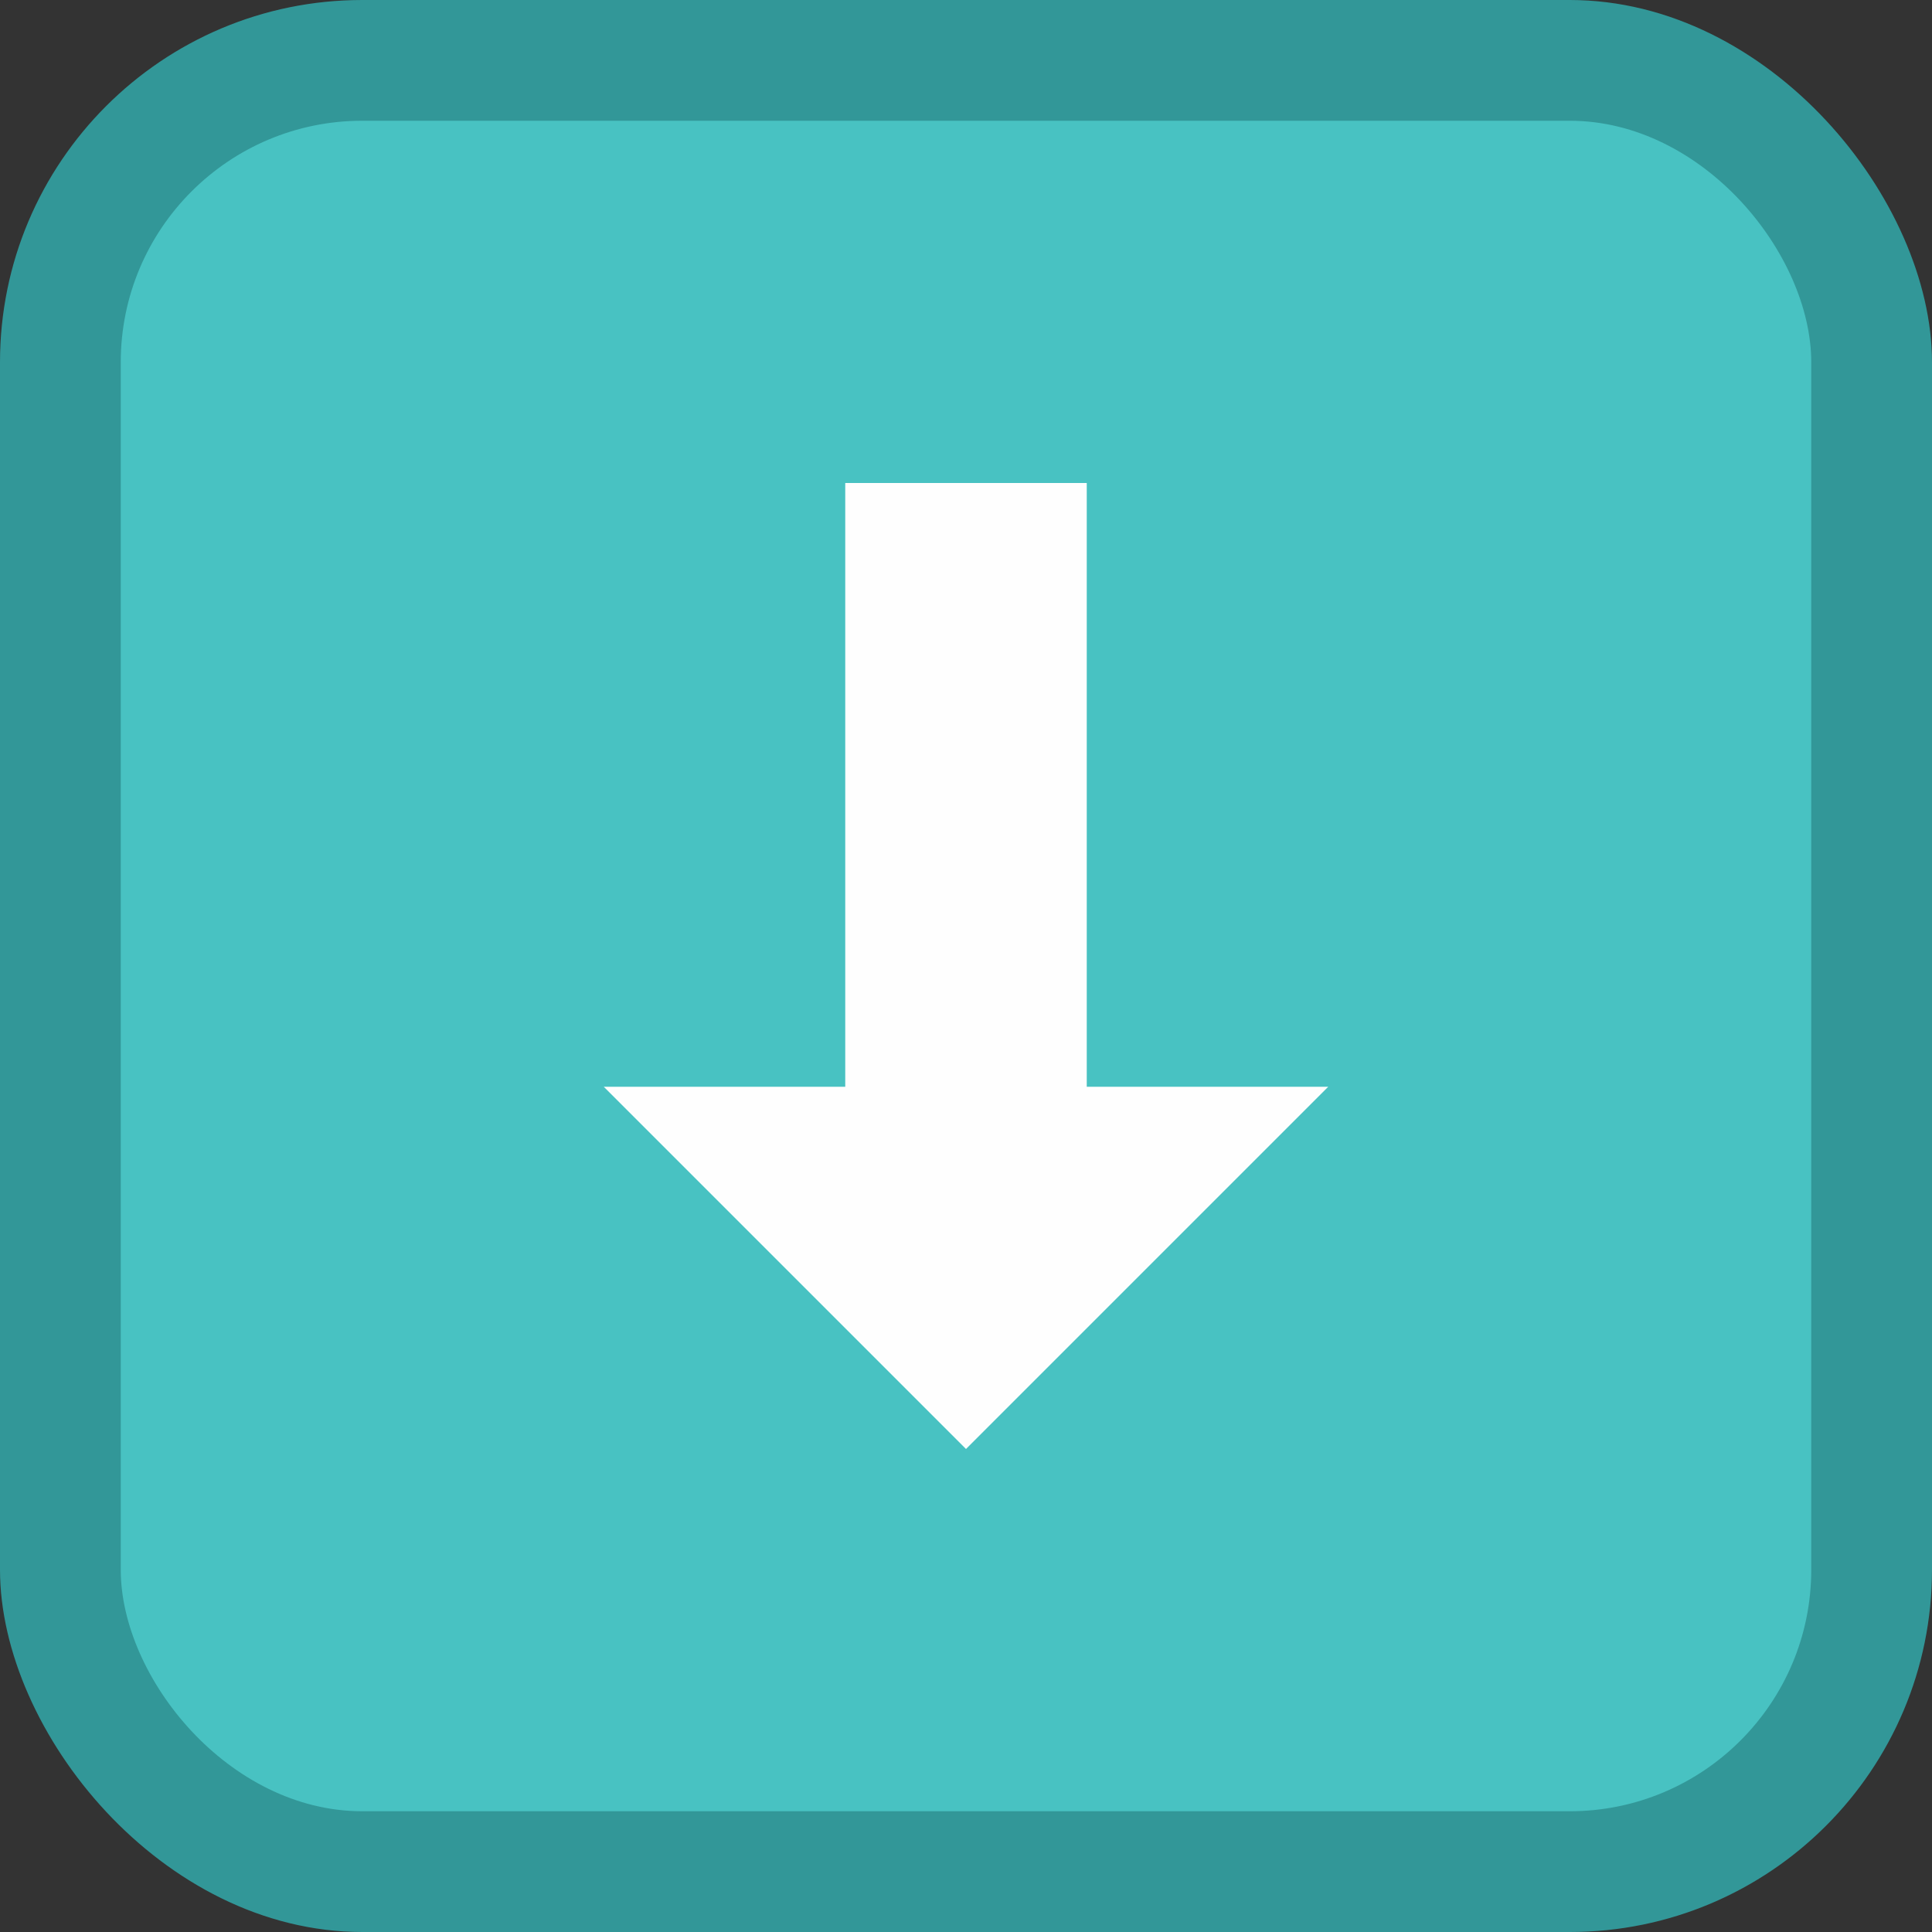 <svg version="1.1" viewBox="0 0 16 16" xmlns="http://www.w3.org/2000/svg">
    <rect x="0" y="0" width="16" height="16" fill="#333333" stroke="none"/>
    <rect width="16" height="16" rx="3" ry="3" fill="#329798"/>
    <rect x="1" y="1" width="14" height="14" rx="2" ry="2" fill="#48c2c2"/>
    <path d="M7 4v5H5l3 3 3-3H9V4z" fill="#fefefe"/>
</svg>
